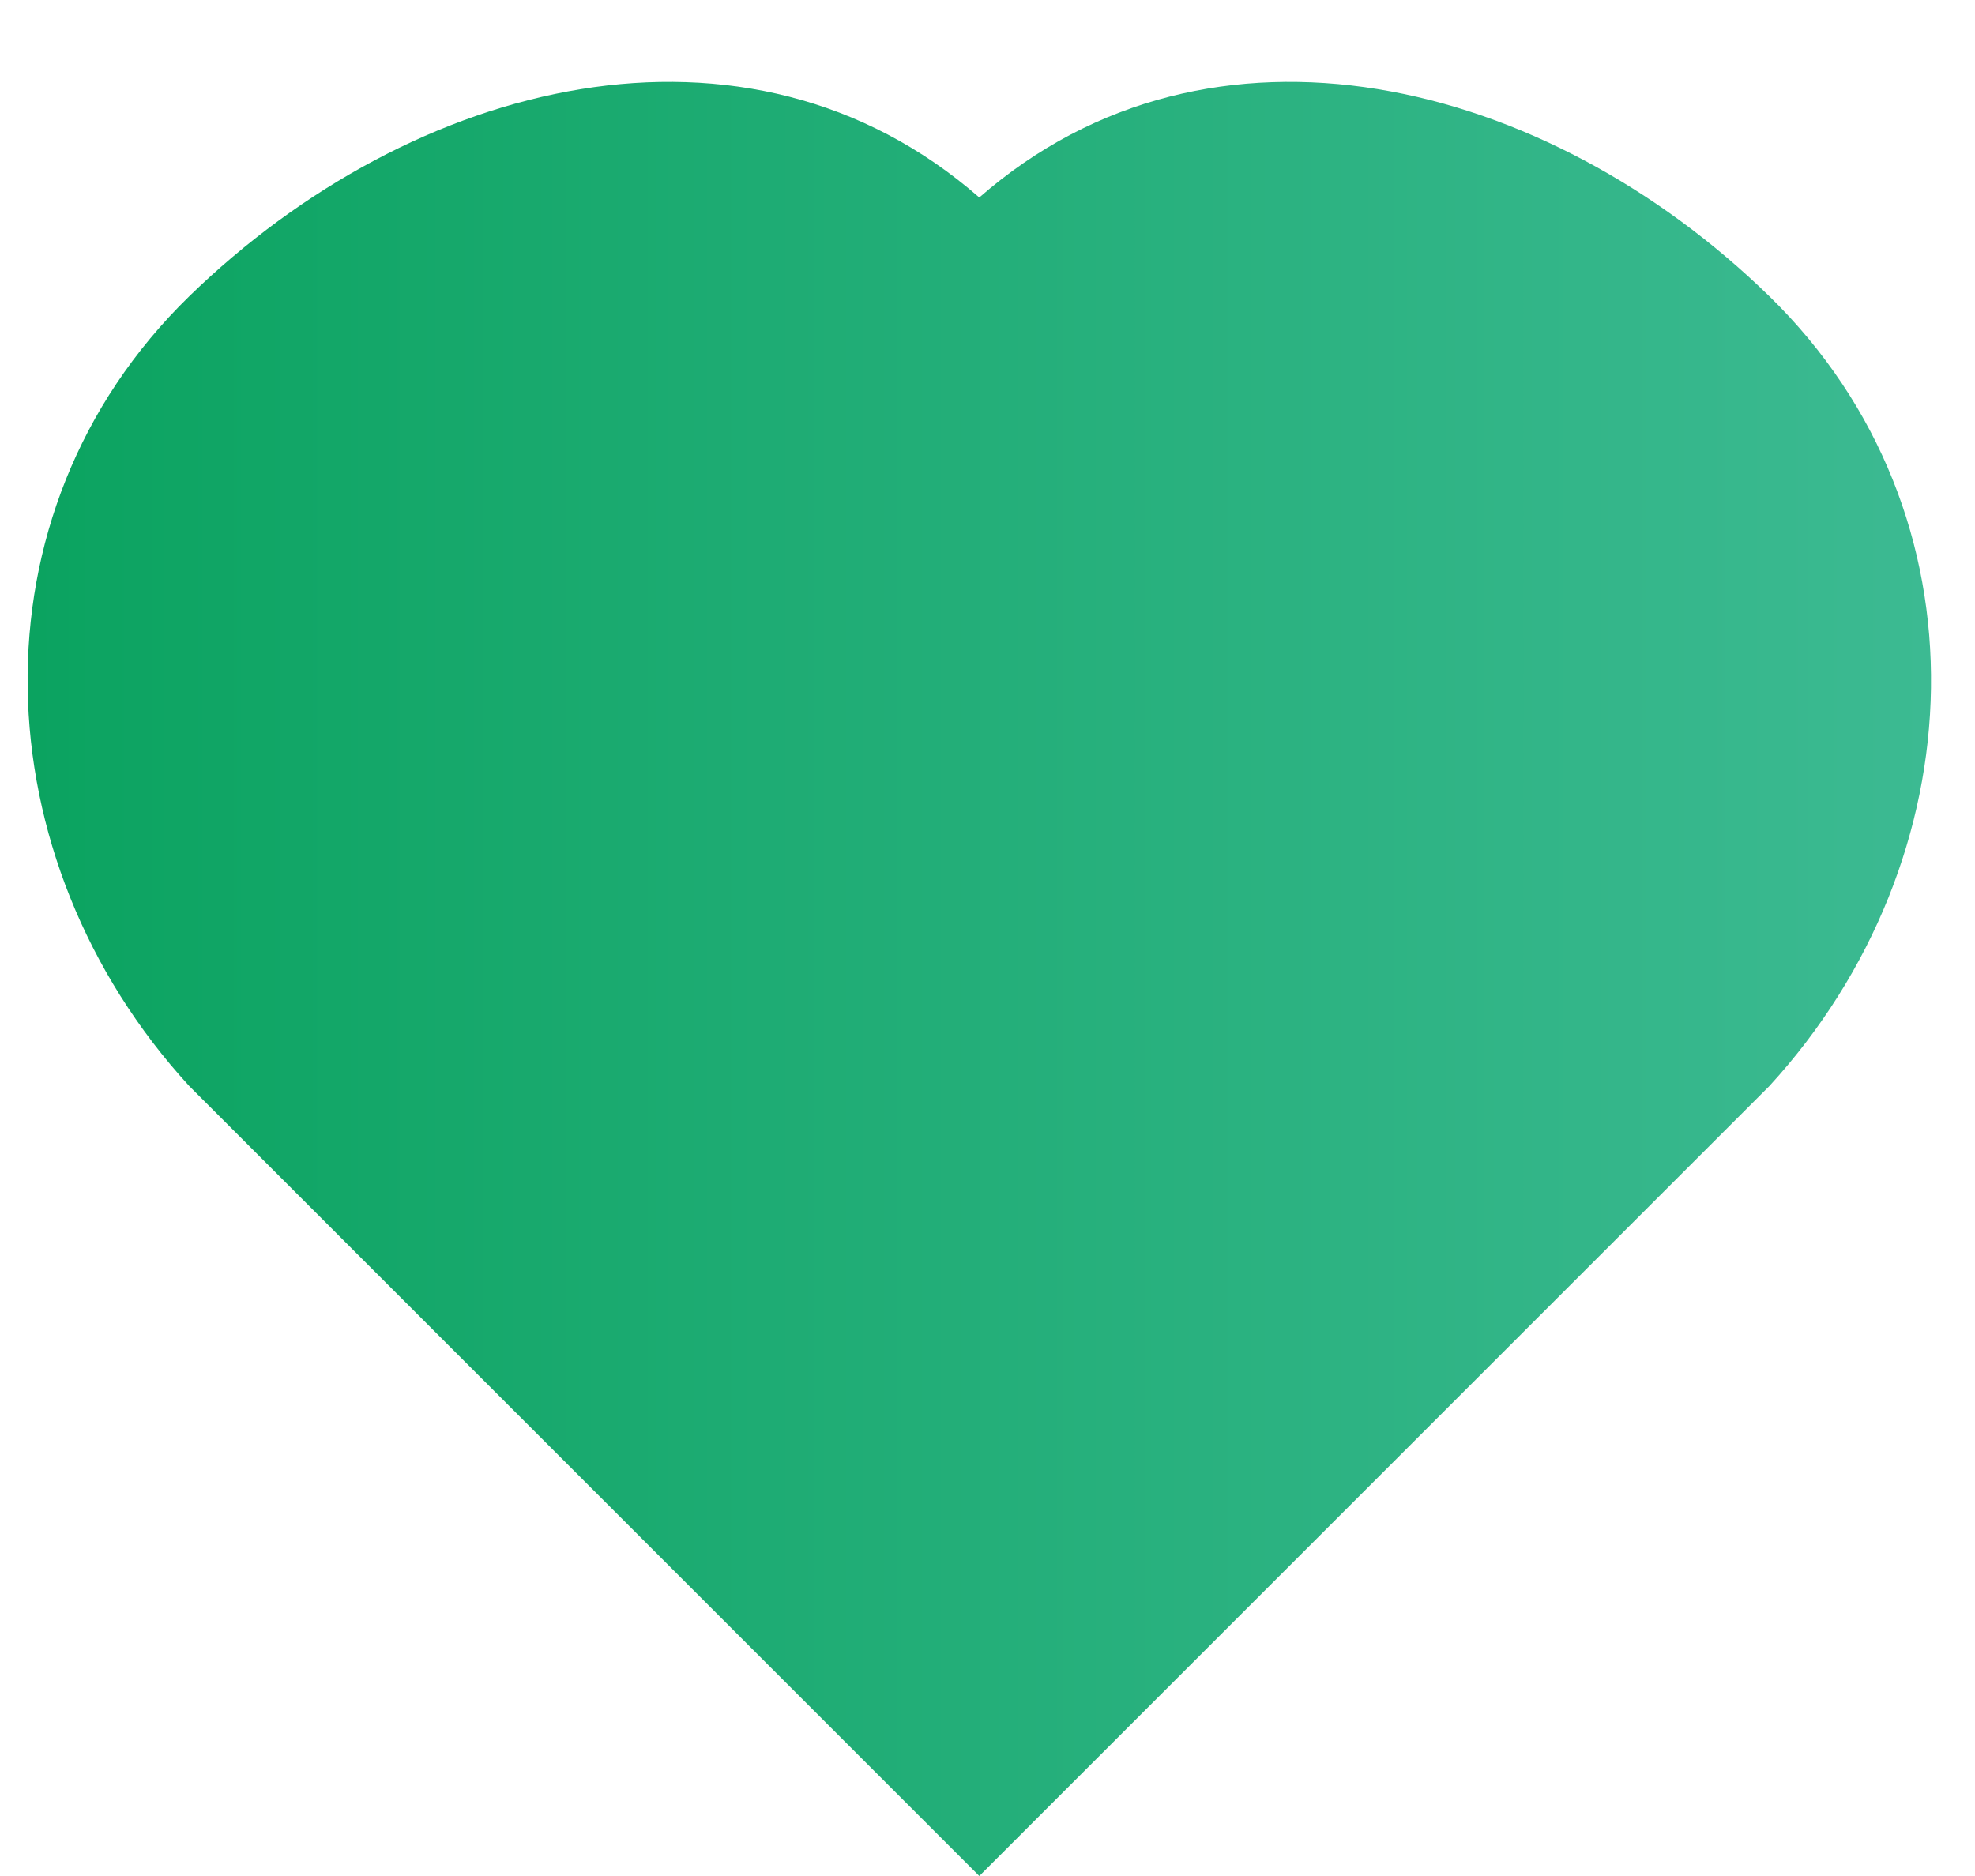 <svg width="20" height="19" viewBox="0 0 20 19" fill="none" xmlns="http://www.w3.org/2000/svg">
<path d="M9.917 2C12.266 -0.054 15.654 0.793 17.917 3C20.179 5.209 20.021 8.706 17.917 11L9.917 19L1.917 11C-0.187 8.706 -0.344 5.203 1.917 3C4.182 0.796 7.561 -0.056 9.917 2Z" fill="url(#paint0_linear_515_2311)"/>
<defs>
<linearGradient id="paint0_linear_515_2311" x1="0.28" y1="9.914" x2="19.555" y2="9.914" gradientUnits="userSpaceOnUse">
<stop stop-color="#0BA360"/>
<stop offset="1" stop-color="#3CBA92"/>
</linearGradient>
</defs>
</svg>
